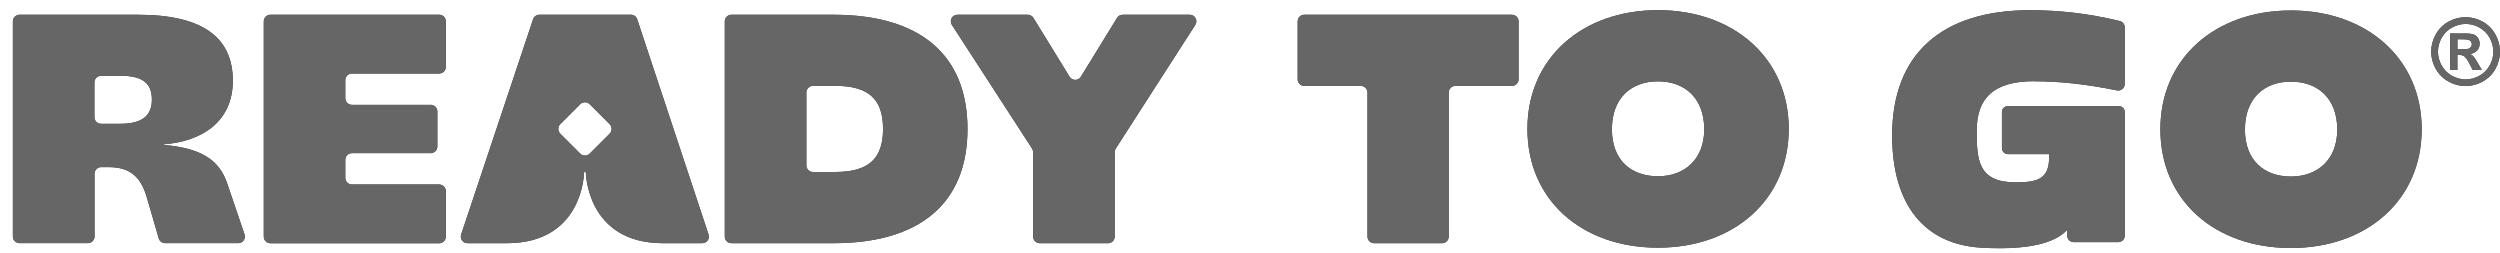 <svg width="168" height="17" viewBox="0 0 168 17" fill="none" xmlns="http://www.w3.org/2000/svg">
<g id="Group 1">
<g id="Group">
<g id="Vector">
<path d="M47.614 15.757L42.821 1.297C42.76 1.115 42.592 0.991 42.4 0.991H36.244C36.055 0.991 35.884 1.111 35.822 1.297L30.989 15.757C30.891 16.044 31.106 16.343 31.411 16.343H34.062C39.225 16.343 39.251 11.561 39.251 11.561H39.367C39.367 11.561 39.392 16.343 44.556 16.343H47.196C47.497 16.343 47.712 16.044 47.617 15.757H47.614ZM40.967 8.983L39.629 10.321C39.451 10.499 39.163 10.499 38.989 10.321L37.651 8.983C37.473 8.805 37.473 8.521 37.651 8.343L38.989 7.005C39.167 6.827 39.454 6.827 39.629 7.005L40.967 8.343C41.145 8.521 41.145 8.805 40.967 8.983Z" fill="#363636"/>
<path d="M47.614 15.757L42.821 1.297C42.76 1.115 42.592 0.991 42.4 0.991H36.244C36.055 0.991 35.884 1.111 35.822 1.297L30.989 15.757C30.891 16.044 31.106 16.343 31.411 16.343H34.062C39.225 16.343 39.251 11.561 39.251 11.561H39.367C39.367 11.561 39.392 16.343 44.556 16.343H47.196C47.497 16.343 47.712 16.044 47.617 15.757H47.614ZM40.967 8.983L39.629 10.321C39.451 10.499 39.163 10.499 38.989 10.321L37.651 8.983C37.473 8.805 37.473 8.521 37.651 8.343L38.989 7.005C39.167 6.827 39.454 6.827 39.629 7.005L40.967 8.343C41.145 8.521 41.145 8.805 40.967 8.983Z" fill="#666666"/>
</g>
<g id="Vector_2">
<path d="M0.865 1.435C0.865 1.191 1.065 0.991 1.308 0.991H9.286C13.78 0.991 15.646 2.635 15.646 5.42C15.646 8.205 13.54 9.5 11.02 9.696V9.74C13.518 9.958 14.747 10.747 15.275 12.35L16.434 15.754C16.533 16.041 16.318 16.339 16.016 16.339H11.093C10.897 16.339 10.722 16.208 10.668 16.019L9.861 13.248C9.464 11.889 8.741 11.23 7.293 11.23H6.795C6.552 11.23 6.352 11.43 6.352 11.674V15.895C6.352 16.139 6.152 16.339 5.908 16.339H1.308C1.065 16.339 0.865 16.139 0.865 15.895V1.435ZM10.206 6.693C10.206 5.573 9.548 5.093 8.122 5.093H6.788C6.544 5.093 6.344 5.293 6.344 5.536V7.874C6.344 8.118 6.544 8.318 6.788 8.318H8.079C9.504 8.318 10.206 7.812 10.206 6.696V6.693Z" fill="#363636"/>
<path d="M0.865 1.435C0.865 1.191 1.065 0.991 1.308 0.991H9.286C13.78 0.991 15.646 2.635 15.646 5.42C15.646 8.205 13.54 9.5 11.02 9.696V9.74C13.518 9.958 14.747 10.747 15.275 12.35L16.434 15.754C16.533 16.041 16.318 16.339 16.016 16.339H11.093C10.897 16.339 10.722 16.208 10.668 16.019L9.861 13.248C9.464 11.889 8.741 11.23 7.293 11.23H6.795C6.552 11.23 6.352 11.43 6.352 11.674V15.895C6.352 16.139 6.152 16.339 5.908 16.339H1.308C1.065 16.339 0.865 16.139 0.865 15.895V1.435ZM10.206 6.693C10.206 5.573 9.548 5.093 8.122 5.093H6.788C6.544 5.093 6.344 5.293 6.344 5.536V7.874C6.344 8.118 6.544 8.318 6.788 8.318H8.079C9.504 8.318 10.206 7.812 10.206 6.696V6.693Z" fill="#666666"/>
</g>
<g id="Vector_3">
<path d="M18.169 0.991H29.517C29.761 0.991 29.961 1.191 29.961 1.435V4.496C29.961 4.74 29.761 4.94 29.517 4.94H23.649C23.405 4.94 23.205 5.14 23.205 5.384V6.602C23.205 6.845 23.405 7.045 23.649 7.045H28.946C29.19 7.045 29.39 7.245 29.39 7.489V9.849C29.39 10.092 29.19 10.292 28.946 10.292H23.649C23.405 10.292 23.205 10.492 23.205 10.736V11.954C23.205 12.198 23.405 12.398 23.649 12.398H29.517C29.761 12.398 29.961 12.598 29.961 12.841V15.903C29.961 16.146 29.761 16.346 29.517 16.346H18.169C17.925 16.346 17.725 16.146 17.725 15.903V1.435C17.725 1.191 17.925 0.991 18.169 0.991Z" fill="#363636"/>
<path d="M18.169 0.991H29.517C29.761 0.991 29.961 1.191 29.961 1.435V4.496C29.961 4.74 29.761 4.94 29.517 4.94H23.649C23.405 4.94 23.205 5.14 23.205 5.384V6.602C23.205 6.845 23.405 7.045 23.649 7.045H28.946C29.19 7.045 29.39 7.245 29.39 7.489V9.849C29.39 10.092 29.19 10.292 28.946 10.292H23.649C23.405 10.292 23.205 10.492 23.205 10.736V11.954C23.205 12.198 23.405 12.398 23.649 12.398H29.517C29.761 12.398 29.961 12.598 29.961 12.841V15.903C29.961 16.146 29.761 16.346 29.517 16.346H18.169C17.925 16.346 17.725 16.146 17.725 15.903V1.435C17.725 1.191 17.925 0.991 18.169 0.991Z" fill="#666666"/>
</g>
<g id="Vector_4">
<path d="M48.705 1.435C48.705 1.191 48.904 0.991 49.148 0.991H56.006C61.86 0.991 65.016 3.711 65.016 8.667C65.016 13.623 61.86 16.343 56.006 16.343H49.148C48.904 16.343 48.705 16.143 48.705 15.899V1.435ZM59.34 8.663C59.34 6.645 58.355 5.769 56.118 5.769H54.631C54.388 5.769 54.188 5.969 54.188 6.213V11.114C54.188 11.358 54.388 11.558 54.631 11.558H56.118C58.355 11.558 59.34 10.681 59.34 8.663Z" fill="#363636"/>
<path d="M48.705 1.435C48.705 1.191 48.904 0.991 49.148 0.991H56.006C61.86 0.991 65.016 3.711 65.016 8.667C65.016 13.623 61.86 16.343 56.006 16.343H49.148C48.904 16.343 48.705 16.143 48.705 15.899V1.435ZM59.34 8.663C59.34 6.645 58.355 5.769 56.118 5.769H54.631C54.388 5.769 54.188 5.969 54.188 6.213V11.114C54.188 11.358 54.388 11.558 54.631 11.558H56.118C58.355 11.558 59.34 10.681 59.34 8.663Z" fill="#666666"/>
</g>
<g id="Vector_5">
<path d="M69.353 9.98L63.968 1.675C63.776 1.38 63.99 0.991 64.339 0.991H69.066C69.219 0.991 69.364 1.071 69.444 1.202L71.877 5.158C72.051 5.438 72.459 5.438 72.633 5.158L75.066 1.202C75.146 1.071 75.287 0.991 75.444 0.991H79.953C80.302 0.991 80.516 1.38 80.323 1.675L74.978 9.983C74.931 10.056 74.909 10.139 74.909 10.223V15.899C74.909 16.143 74.709 16.343 74.466 16.343H69.87C69.626 16.343 69.426 16.143 69.426 15.899V10.223C69.426 10.136 69.401 10.052 69.353 9.983V9.98Z" fill="#363636"/>
<path d="M69.353 9.98L63.968 1.675C63.776 1.38 63.99 0.991 64.339 0.991H69.066C69.219 0.991 69.364 1.071 69.444 1.202L71.877 5.158C72.051 5.438 72.459 5.438 72.633 5.158L75.066 1.202C75.146 1.071 75.287 0.991 75.444 0.991H79.953C80.302 0.991 80.516 1.38 80.323 1.675L74.978 9.983C74.931 10.056 74.909 10.139 74.909 10.223V15.899C74.909 16.143 74.709 16.343 74.466 16.343H69.87C69.626 16.343 69.426 16.143 69.426 15.899V10.223C69.426 10.136 69.401 10.052 69.353 9.983V9.98Z" fill="#666666"/>
</g>
<g id="Group_2">
<g id="Vector_6">
<path d="M91.454 5.773H87.647C87.403 5.773 87.203 5.573 87.203 5.329V1.435C87.203 1.191 87.403 0.991 87.647 0.991H101.605C101.849 0.991 102.049 1.191 102.049 1.435V5.329C102.049 5.573 101.849 5.773 101.605 5.773H97.798C97.555 5.773 97.355 5.973 97.355 6.216V15.899C97.355 16.143 97.155 16.343 96.911 16.343H92.337C92.094 16.343 91.894 16.143 91.894 15.899V6.216C91.894 5.973 91.694 5.773 91.45 5.773H91.454Z" fill="#363636"/>
<path d="M91.454 5.773H87.647C87.403 5.773 87.203 5.573 87.203 5.329V1.435C87.203 1.191 87.403 0.991 87.647 0.991H101.605C101.849 0.991 102.049 1.191 102.049 1.435V5.329C102.049 5.573 101.849 5.773 101.605 5.773H97.798C97.555 5.773 97.355 5.973 97.355 6.216V15.899C97.355 16.143 97.155 16.343 96.911 16.343H92.337C92.094 16.343 91.894 16.143 91.894 15.899V6.216C91.894 5.973 91.694 5.773 91.45 5.773H91.454Z" fill="#666666"/>
</g>
<g id="Vector_7">
<path d="M102.642 8.663C102.642 3.904 106.325 0.682 111.412 0.682C116.499 0.682 120.204 3.904 120.204 8.663C120.204 13.423 116.521 16.644 111.412 16.644C106.303 16.644 102.642 13.445 102.642 8.663ZM114.524 8.689C114.524 6.605 113.23 5.467 111.412 5.467C109.594 5.467 108.321 6.609 108.321 8.689C108.321 10.769 109.616 11.845 111.412 11.845C113.208 11.845 114.524 10.703 114.524 8.689Z" fill="#363636"/>
<path d="M102.642 8.663C102.642 3.904 106.325 0.682 111.412 0.682C116.499 0.682 120.204 3.904 120.204 8.663C120.204 13.423 116.521 16.644 111.412 16.644C106.303 16.644 102.642 13.445 102.642 8.663ZM114.524 8.689C114.524 6.605 113.23 5.467 111.412 5.467C109.594 5.467 108.321 6.609 108.321 8.689C108.321 10.769 109.616 11.845 111.412 11.845C113.208 11.845 114.524 10.703 114.524 8.689Z" fill="#666666"/>
</g>
</g>
<g id="Vector_8">
<path d="M165.687 1.155C166.084 1.155 166.466 1.253 166.829 1.453C167.193 1.653 167.48 1.937 167.687 2.307C167.895 2.678 168 3.067 168 3.471C168 3.875 167.898 4.256 167.695 4.624C167.491 4.991 167.204 5.274 166.84 5.478C166.473 5.682 166.091 5.783 165.687 5.783C165.284 5.783 164.902 5.682 164.535 5.478C164.168 5.274 163.884 4.987 163.68 4.624C163.477 4.256 163.375 3.875 163.375 3.471C163.375 3.067 163.48 2.678 163.688 2.307C163.895 1.937 164.182 1.653 164.546 1.453C164.909 1.253 165.291 1.155 165.687 1.155ZM165.691 1.609C165.371 1.609 165.069 1.689 164.775 1.849C164.484 2.009 164.251 2.238 164.084 2.536C163.917 2.835 163.833 3.147 163.833 3.475C163.833 3.802 163.917 4.107 164.08 4.402C164.244 4.696 164.473 4.925 164.768 5.089C165.062 5.253 165.371 5.336 165.691 5.336C166.011 5.336 166.324 5.253 166.618 5.089C166.913 4.925 167.142 4.693 167.306 4.402C167.469 4.111 167.553 3.798 167.553 3.475C167.553 3.151 167.469 2.835 167.302 2.536C167.135 2.238 166.902 2.009 166.611 1.849C166.317 1.689 166.011 1.609 165.695 1.609H165.691ZM164.644 4.707V2.249H165.142C165.611 2.249 165.873 2.249 165.927 2.257C166.091 2.271 166.222 2.304 166.313 2.355C166.404 2.406 166.48 2.486 166.542 2.591C166.604 2.696 166.633 2.813 166.633 2.944C166.633 3.122 166.575 3.271 166.458 3.398C166.342 3.526 166.178 3.602 165.971 3.631C166.047 3.66 166.102 3.689 166.142 3.722C166.182 3.755 166.237 3.816 166.309 3.911C166.327 3.936 166.389 4.035 166.491 4.209L166.782 4.704H166.167L165.96 4.304C165.822 4.035 165.706 3.867 165.615 3.798C165.524 3.729 165.411 3.693 165.269 3.693H165.138V4.704H164.64L164.644 4.707ZM165.142 3.311H165.346C165.633 3.311 165.811 3.3 165.88 3.278C165.949 3.256 166.004 3.216 166.044 3.162C166.084 3.107 166.106 3.042 166.106 2.973C166.106 2.904 166.087 2.842 166.047 2.791C166.007 2.736 165.953 2.7 165.88 2.675C165.807 2.653 165.629 2.638 165.346 2.638H165.142V3.307V3.311Z" fill="#363636"/>
<path d="M165.687 1.155C166.084 1.155 166.466 1.253 166.829 1.453C167.193 1.653 167.48 1.937 167.687 2.307C167.895 2.678 168 3.067 168 3.471C168 3.875 167.898 4.256 167.695 4.624C167.491 4.991 167.204 5.274 166.84 5.478C166.473 5.682 166.091 5.783 165.687 5.783C165.284 5.783 164.902 5.682 164.535 5.478C164.168 5.274 163.884 4.987 163.68 4.624C163.477 4.256 163.375 3.875 163.375 3.471C163.375 3.067 163.48 2.678 163.688 2.307C163.895 1.937 164.182 1.653 164.546 1.453C164.909 1.253 165.291 1.155 165.687 1.155ZM165.691 1.609C165.371 1.609 165.069 1.689 164.775 1.849C164.484 2.009 164.251 2.238 164.084 2.536C163.917 2.835 163.833 3.147 163.833 3.475C163.833 3.802 163.917 4.107 164.08 4.402C164.244 4.696 164.473 4.925 164.768 5.089C165.062 5.253 165.371 5.336 165.691 5.336C166.011 5.336 166.324 5.253 166.618 5.089C166.913 4.925 167.142 4.693 167.306 4.402C167.469 4.111 167.553 3.798 167.553 3.475C167.553 3.151 167.469 2.835 167.302 2.536C167.135 2.238 166.902 2.009 166.611 1.849C166.317 1.689 166.011 1.609 165.695 1.609H165.691ZM164.644 4.707V2.249H165.142C165.611 2.249 165.873 2.249 165.927 2.257C166.091 2.271 166.222 2.304 166.313 2.355C166.404 2.406 166.48 2.486 166.542 2.591C166.604 2.696 166.633 2.813 166.633 2.944C166.633 3.122 166.575 3.271 166.458 3.398C166.342 3.526 166.178 3.602 165.971 3.631C166.047 3.66 166.102 3.689 166.142 3.722C166.182 3.755 166.237 3.816 166.309 3.911C166.327 3.936 166.389 4.035 166.491 4.209L166.782 4.704H166.167L165.96 4.304C165.822 4.035 165.706 3.867 165.615 3.798C165.524 3.729 165.411 3.693 165.269 3.693H165.138V4.704H164.64L164.644 4.707ZM165.142 3.311H165.346C165.633 3.311 165.811 3.3 165.88 3.278C165.949 3.256 166.004 3.216 166.044 3.162C166.084 3.107 166.106 3.042 166.106 2.973C166.106 2.904 166.087 2.842 166.047 2.791C166.007 2.736 165.953 2.7 165.88 2.675C165.807 2.653 165.629 2.638 165.346 2.638H165.142V3.307V3.311Z" fill="#666666"/>
</g>
<g id="Vector_9">
<path d="M136.69 5.463C138.366 5.463 140.173 5.649 142.249 6.074C142.526 6.129 142.784 5.921 142.784 5.641V1.842C142.784 1.638 142.646 1.46 142.446 1.413C140.322 0.9 138.406 0.686 136.428 0.686C130.439 0.686 127.152 3.667 127.152 9.103C127.152 13.841 129.389 16.426 133.137 16.644C136.977 16.866 138.351 16.062 138.915 15.444V15.841C138.919 16.077 139.111 16.27 139.351 16.27H142.351C142.591 16.27 142.784 16.077 142.784 15.837V7.532C142.784 7.307 142.602 7.129 142.38 7.129H134.934C134.708 7.129 134.53 7.31 134.53 7.532V9.954C134.53 10.179 134.712 10.357 134.934 10.357H137.704V10.525C137.704 11.972 137.024 12.255 135.457 12.255C132.916 12.255 132.836 10.739 132.836 8.769C132.836 6.598 133.974 5.456 136.693 5.456L136.69 5.463Z" fill="#363636"/>
<path d="M136.69 5.463C138.366 5.463 140.173 5.649 142.249 6.074C142.526 6.129 142.784 5.921 142.784 5.641V1.842C142.784 1.638 142.646 1.46 142.446 1.413C140.322 0.9 138.406 0.686 136.428 0.686C130.439 0.686 127.152 3.667 127.152 9.103C127.152 13.841 129.389 16.426 133.137 16.644C136.977 16.866 138.351 16.062 138.915 15.444V15.841C138.919 16.077 139.111 16.27 139.351 16.27H142.351C142.591 16.27 142.784 16.077 142.784 15.837V7.532C142.784 7.307 142.602 7.129 142.38 7.129H134.934C134.708 7.129 134.53 7.31 134.53 7.532V9.954C134.53 10.179 134.712 10.357 134.934 10.357H137.704V10.525C137.704 11.972 137.024 12.255 135.457 12.255C132.916 12.255 132.836 10.739 132.836 8.769C132.836 6.598 133.974 5.456 136.693 5.456L136.69 5.463Z" fill="#666666"/>
</g>
<g id="Vector_10">
<path d="M145.177 8.685C145.177 3.926 148.86 0.704 153.947 0.704C159.034 0.704 162.739 3.926 162.739 8.685C162.739 13.445 159.056 16.666 153.947 16.666C148.838 16.666 145.177 13.467 145.177 8.685ZM157.063 8.707C157.063 6.624 155.769 5.486 153.951 5.486C152.132 5.486 150.86 6.627 150.86 8.707C150.86 10.787 152.154 11.863 153.951 11.863C155.747 11.863 157.063 10.722 157.063 8.707Z" fill="#363636"/>
<path d="M145.177 8.685C145.177 3.926 148.86 0.704 153.947 0.704C159.034 0.704 162.739 3.926 162.739 8.685C162.739 13.445 159.056 16.666 153.947 16.666C148.838 16.666 145.177 13.467 145.177 8.685ZM157.063 8.707C157.063 6.624 155.769 5.486 153.951 5.486C152.132 5.486 150.86 6.627 150.86 8.707C150.86 10.787 152.154 11.863 153.951 11.863C155.747 11.863 157.063 10.722 157.063 8.707Z" fill="#666666"/>
</g>
</g>
</g>
</svg>

